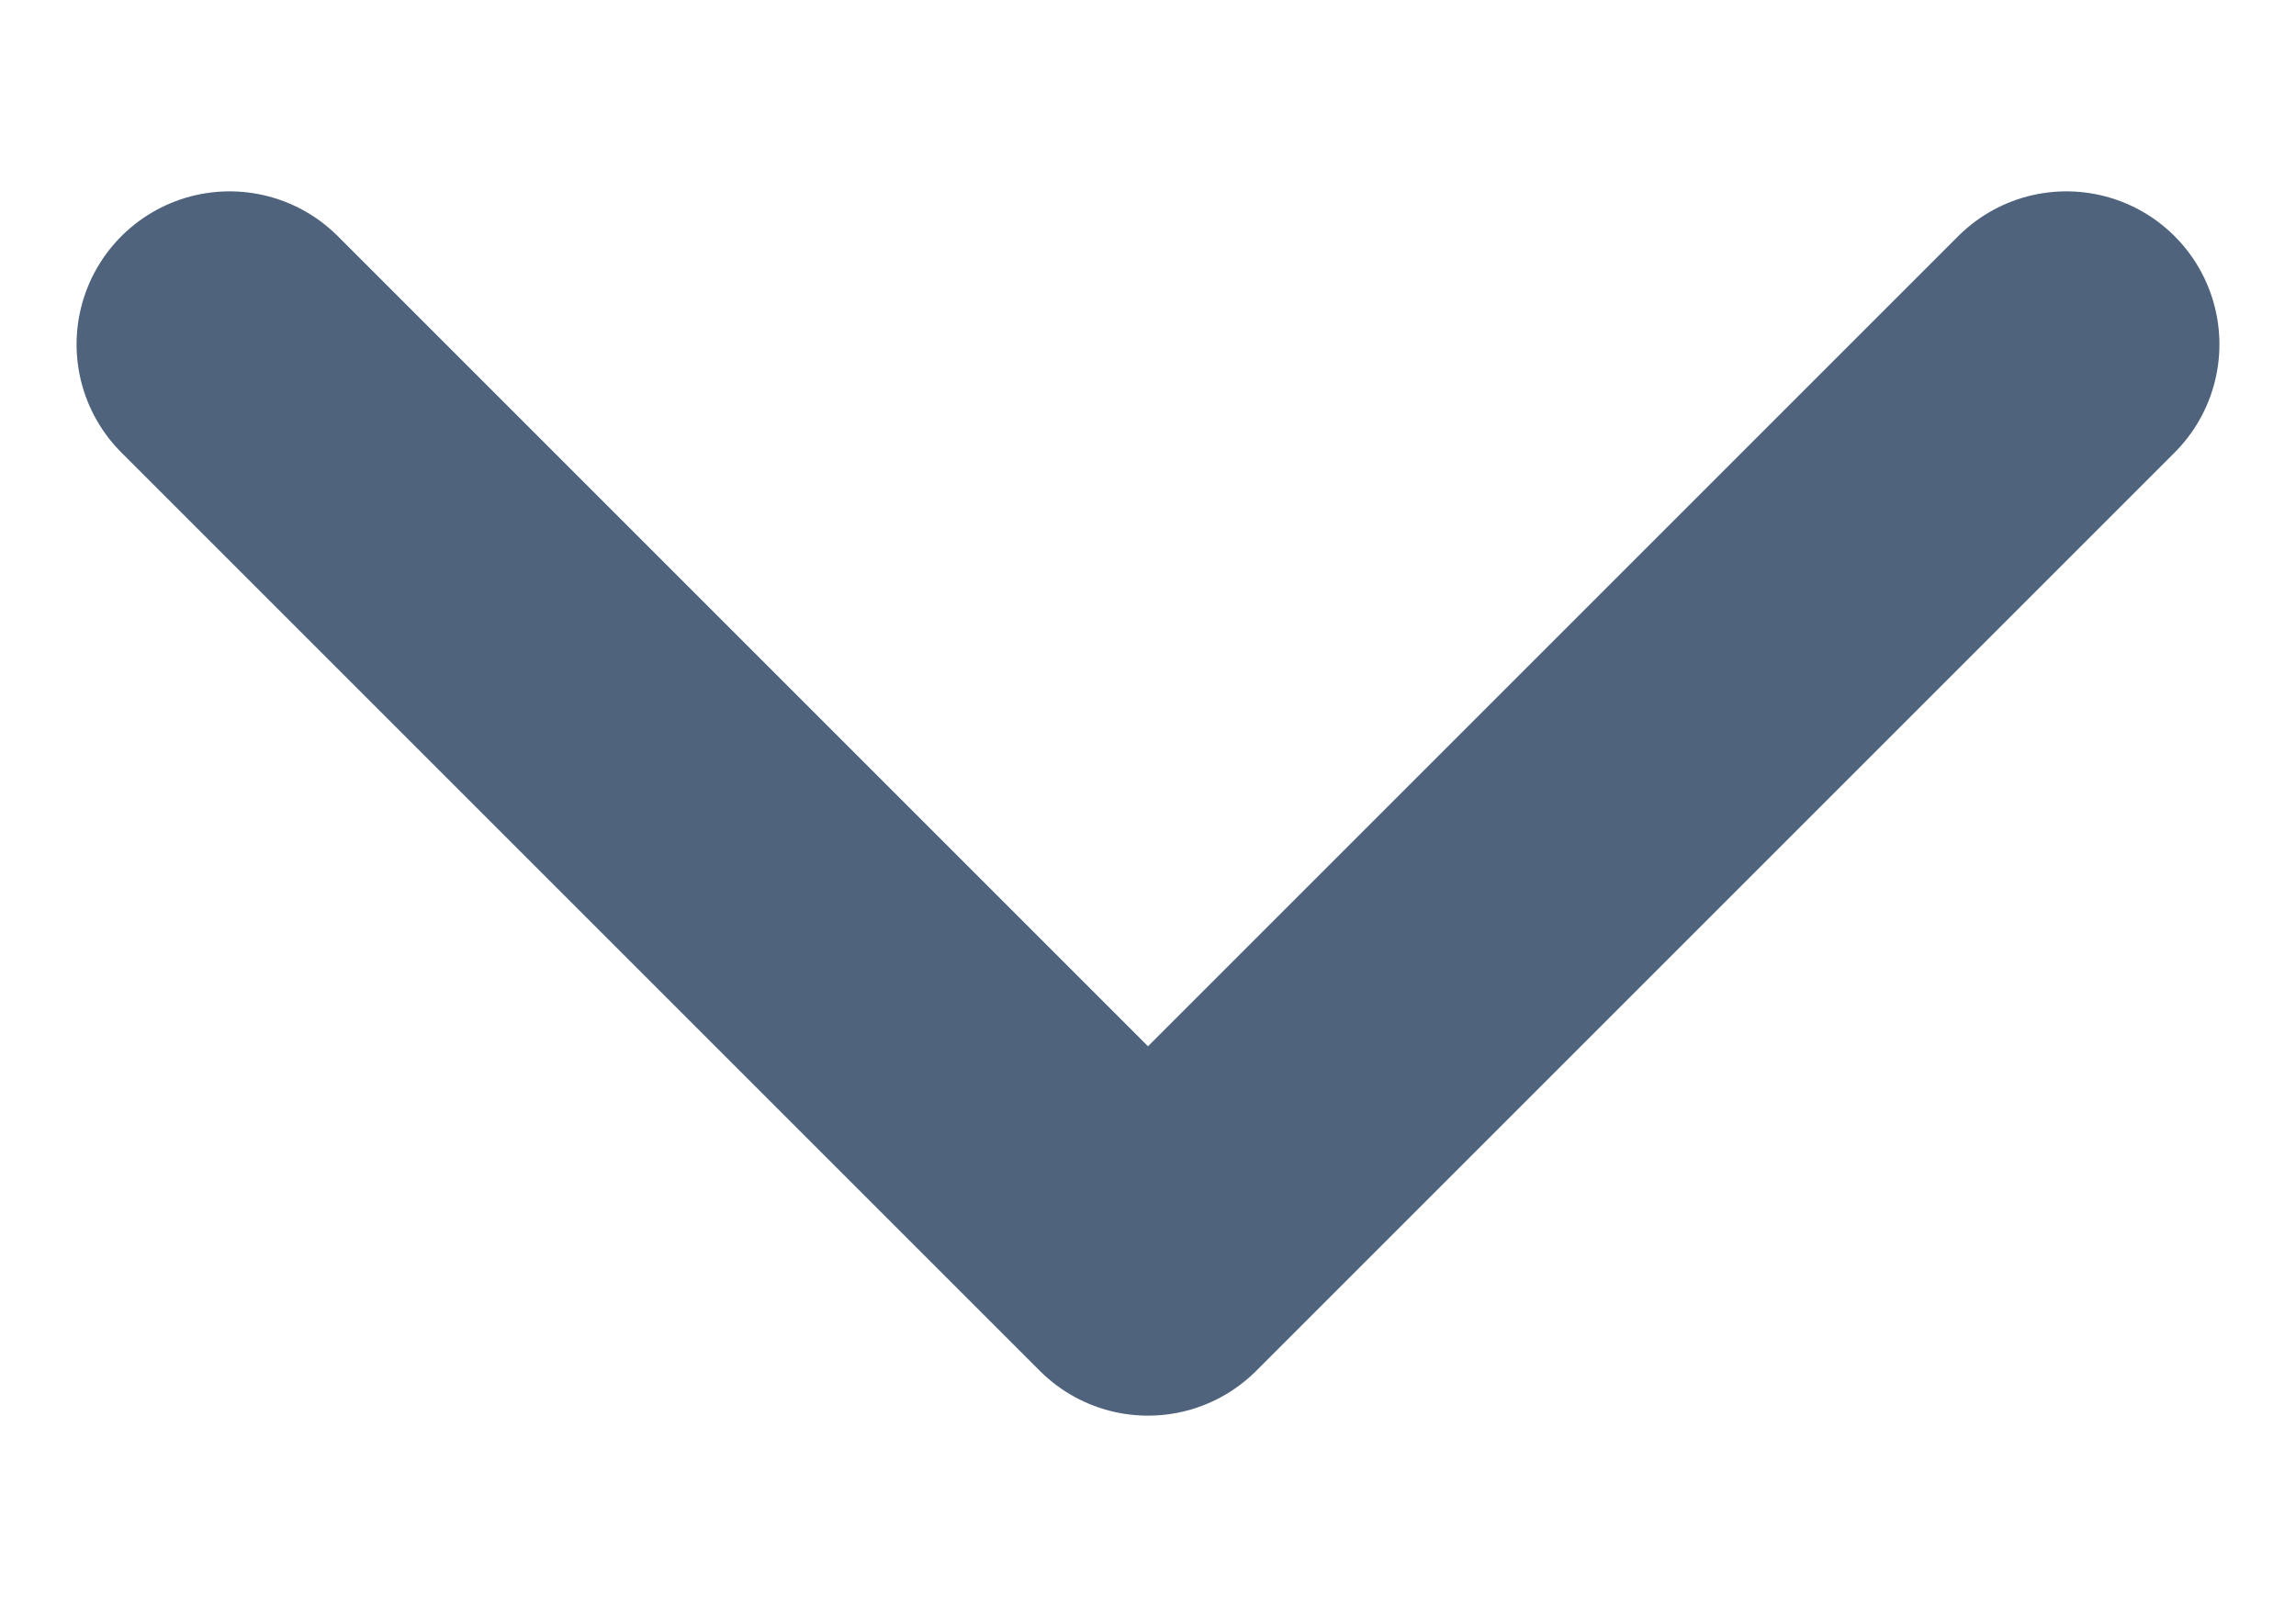 <svg width="10" height="7" viewBox="0 0 10 7" fill="none" xmlns="http://www.w3.org/2000/svg">
<path d="M1 1.5L5 5.5L9 1.5" stroke="#4F637D" stroke-width="1.333" stroke-linecap="round" stroke-linejoin="round"/>
</svg>
